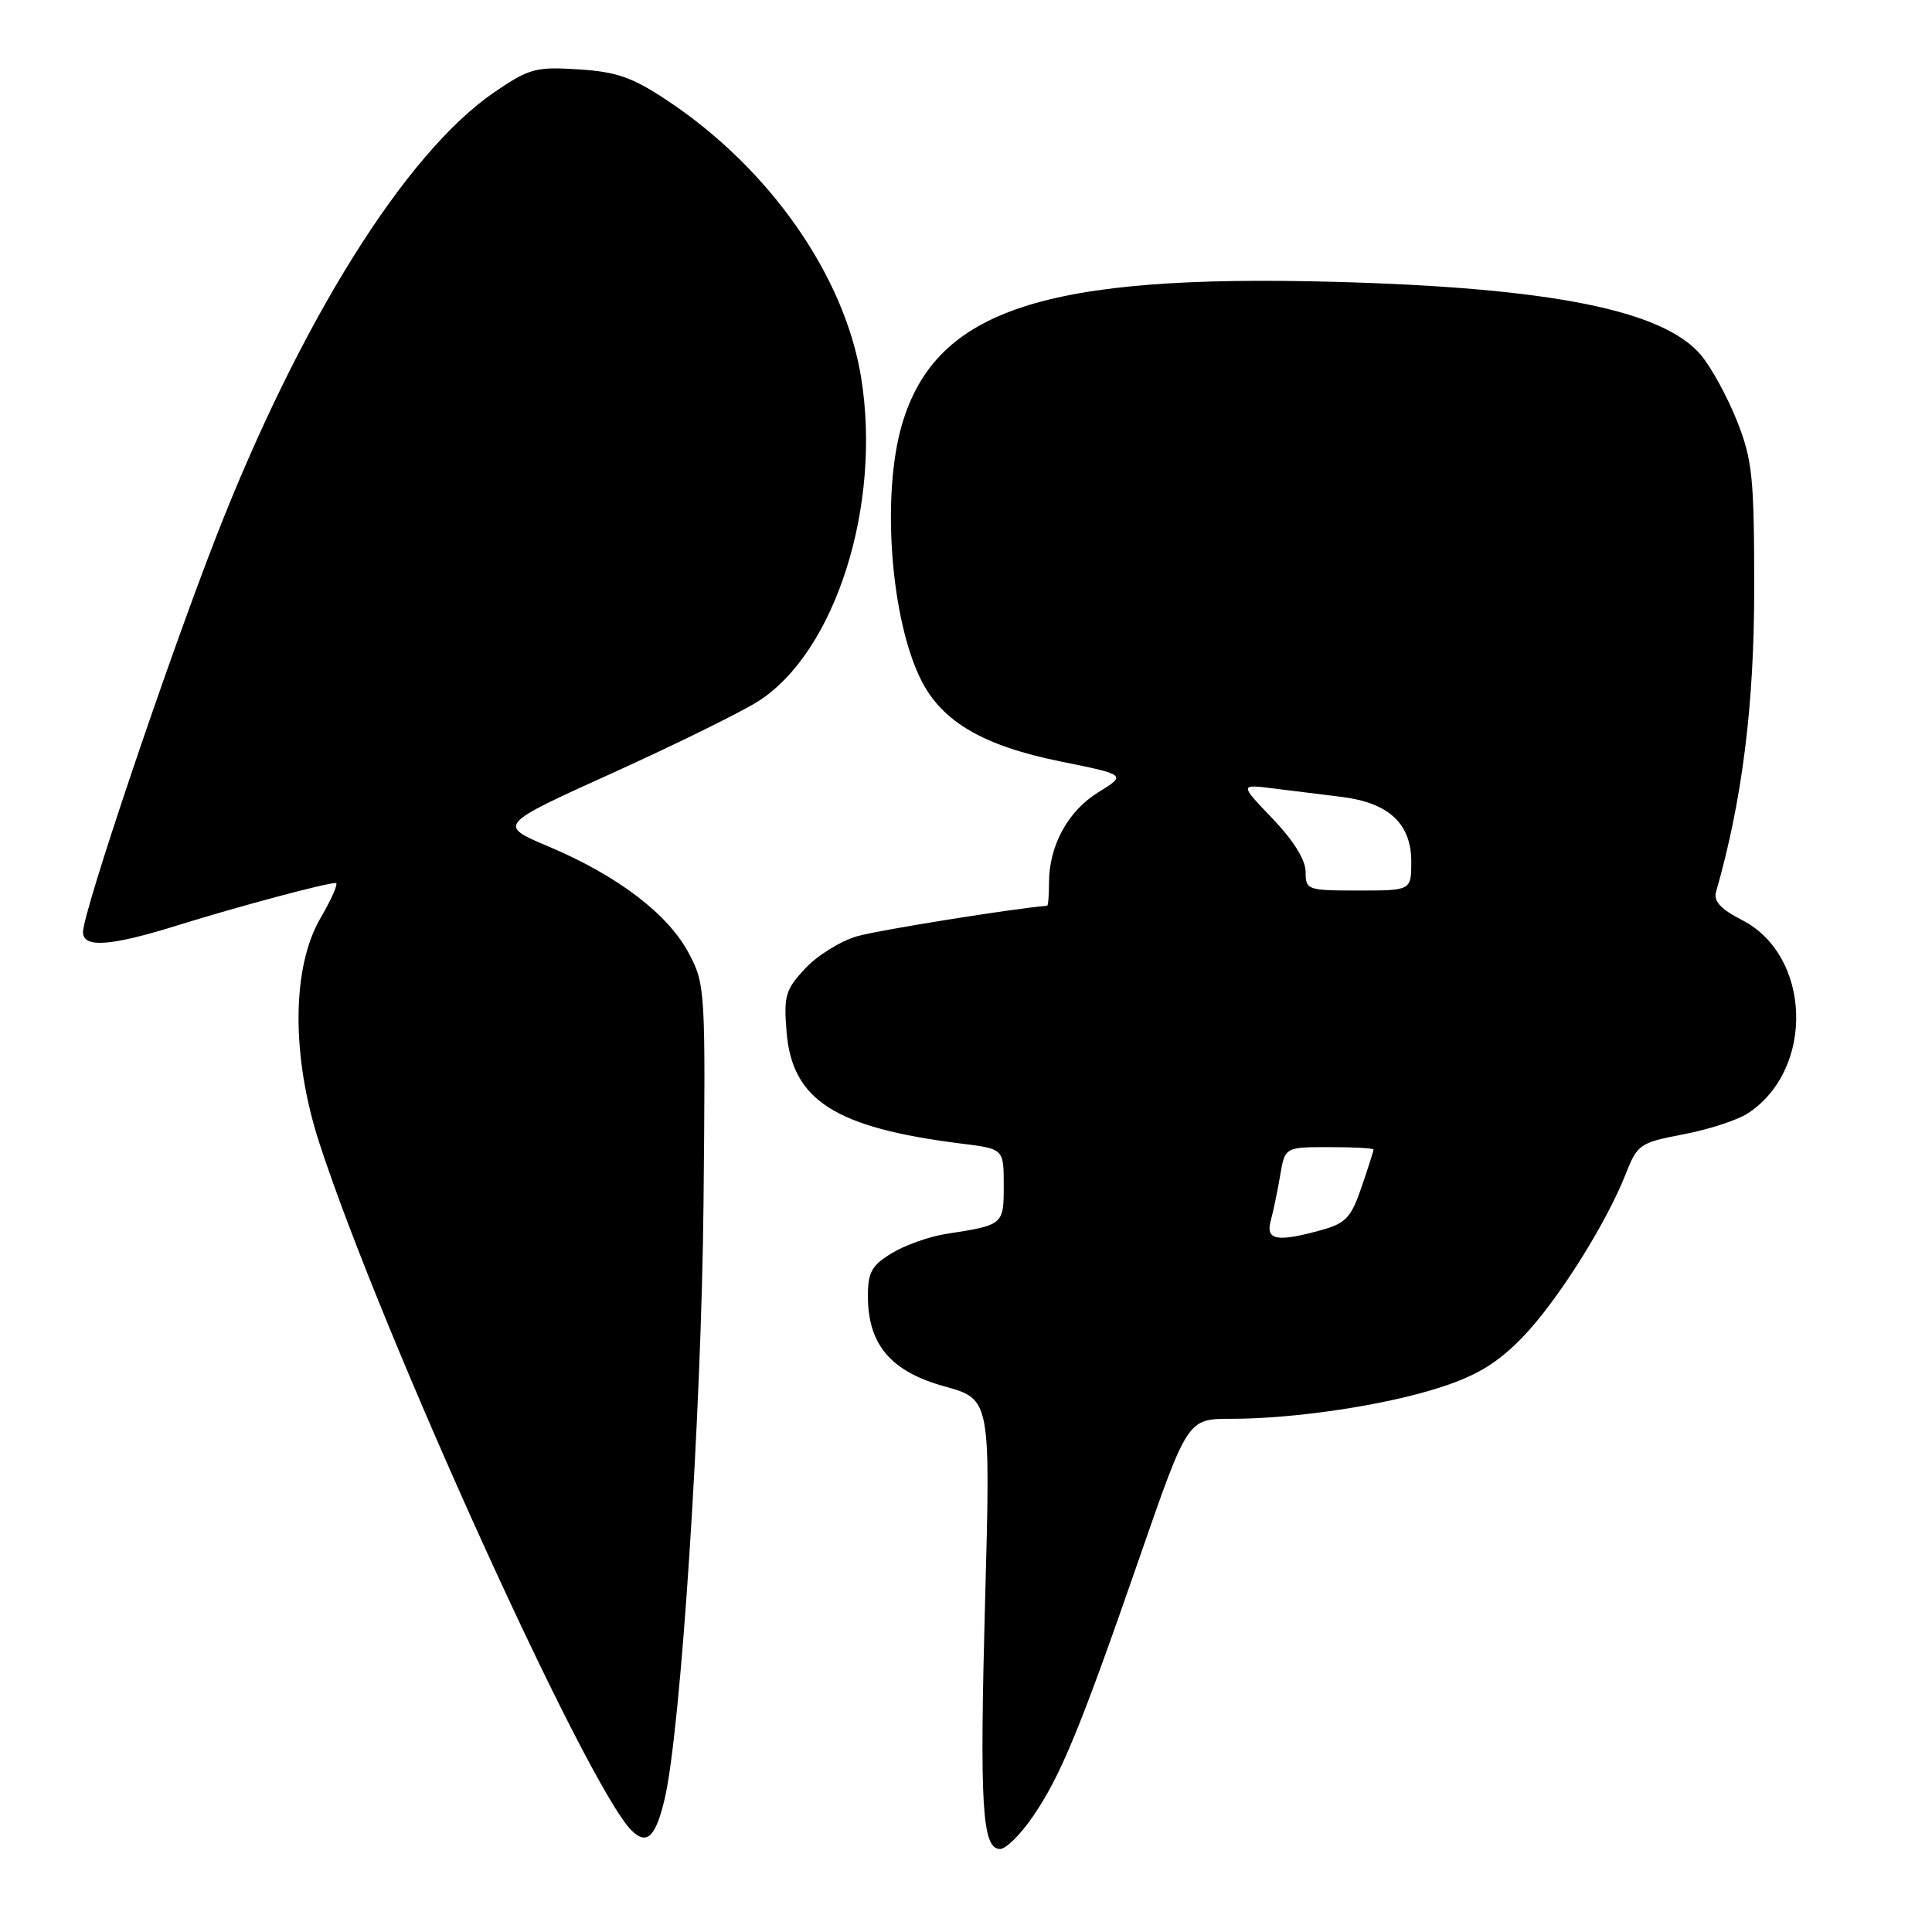 <?xml version="1.0" encoding="UTF-8" standalone="no"?>
<!DOCTYPE svg PUBLIC "-//W3C//DTD SVG 1.1//EN" "http://www.w3.org/Graphics/SVG/1.1/DTD/svg11.dtd" >
<svg xmlns="http://www.w3.org/2000/svg" xmlns:xlink="http://www.w3.org/1999/xlink" version="1.1" viewBox="0 0 256 256">
 <g >
 <path fill="currentColor"
d=" M 136.84 240.73 C 140.54 235.35 143.12 229.09 151.04 206.25 C 157.37 188.00 157.37 188.00 163.11 188.00 C 171.60 188.00 183.63 186.19 190.92 183.81 C 195.71 182.26 198.45 180.58 201.70 177.24 C 206.29 172.51 212.80 162.22 215.45 155.48 C 216.96 151.64 217.31 151.40 223.08 150.30 C 226.40 149.67 230.23 148.42 231.60 147.52 C 240.50 141.70 240.03 126.61 230.81 121.90 C 228.02 120.48 227.04 119.41 227.38 118.20 C 230.85 106.13 232.45 93.35 232.44 78.00 C 232.44 63.15 232.20 60.92 230.14 55.73 C 228.88 52.56 226.74 48.66 225.39 47.05 C 220.39 41.11 205.53 38.13 177.00 37.35 C 138.45 36.30 124.04 41.02 119.54 56.17 C 116.76 65.53 118.02 82.20 122.11 90.22 C 124.90 95.68 130.34 98.83 140.53 100.90 C 149.27 102.67 149.27 102.67 145.52 104.99 C 141.50 107.47 139.00 112.06 139.00 116.97 C 139.00 118.64 138.89 120.01 138.75 120.02 C 134.31 120.37 116.42 123.24 113.56 124.06 C 111.39 124.69 108.30 126.60 106.70 128.32 C 104.07 131.14 103.83 131.95 104.23 136.79 C 104.98 145.81 110.69 149.44 127.37 151.53 C 133.00 152.23 133.00 152.23 133.00 157.05 C 133.00 162.30 132.98 162.32 125.42 163.49 C 123.17 163.83 119.91 164.99 118.17 166.05 C 115.51 167.66 115.00 168.58 115.00 171.74 C 115.01 178.16 118.02 181.72 125.11 183.69 C 131.26 185.40 131.26 185.40 130.53 212.12 C 129.79 239.48 130.13 245.00 132.53 245.00 C 133.29 245.00 135.23 243.08 136.84 240.73 Z  M 88.07 238.37 C 90.21 229.34 92.95 187.35 93.22 159.50 C 93.50 130.98 93.46 130.43 91.23 126.24 C 88.47 121.08 81.81 116.02 72.72 112.18 C 65.94 109.32 65.94 109.32 81.11 102.45 C 89.45 98.67 98.15 94.39 100.44 92.94 C 110.67 86.45 116.86 67.00 114.10 50.00 C 111.91 36.52 101.96 22.30 88.41 13.31 C 83.79 10.24 81.71 9.51 76.65 9.19 C 70.98 8.83 70.11 9.07 65.50 12.22 C 53.75 20.25 39.77 42.58 28.65 71.10 C 22.07 87.99 11.00 120.84 11.00 123.50 C 11.00 125.66 14.65 125.39 23.70 122.56 C 31.54 120.12 43.18 117.00 44.49 117.00 C 44.87 117.00 43.97 119.08 42.48 121.63 C 38.64 128.17 38.58 140.01 42.33 151.50 C 50.53 176.66 77.76 236.62 83.68 242.54 C 85.69 244.55 86.88 243.43 88.07 238.37 Z  M 168.38 161.75 C 168.72 160.51 169.28 157.81 169.63 155.75 C 170.26 152.00 170.26 152.00 176.13 152.00 C 179.36 152.00 182.00 152.14 182.00 152.32 C 182.00 152.50 181.29 154.74 180.41 157.30 C 179.05 161.31 178.32 162.09 175.16 162.97 C 169.20 164.63 167.67 164.35 168.38 161.75 Z  M 173.00 115.52 C 173.00 113.95 171.39 111.36 168.63 108.48 C 164.26 103.92 164.26 103.92 168.63 104.46 C 171.03 104.76 175.14 105.26 177.75 105.59 C 184.01 106.36 187.00 109.13 187.00 114.17 C 187.00 118.00 187.00 118.00 180.00 118.00 C 173.21 118.00 173.00 117.92 173.00 115.52 Z "/>
</g>
</svg>